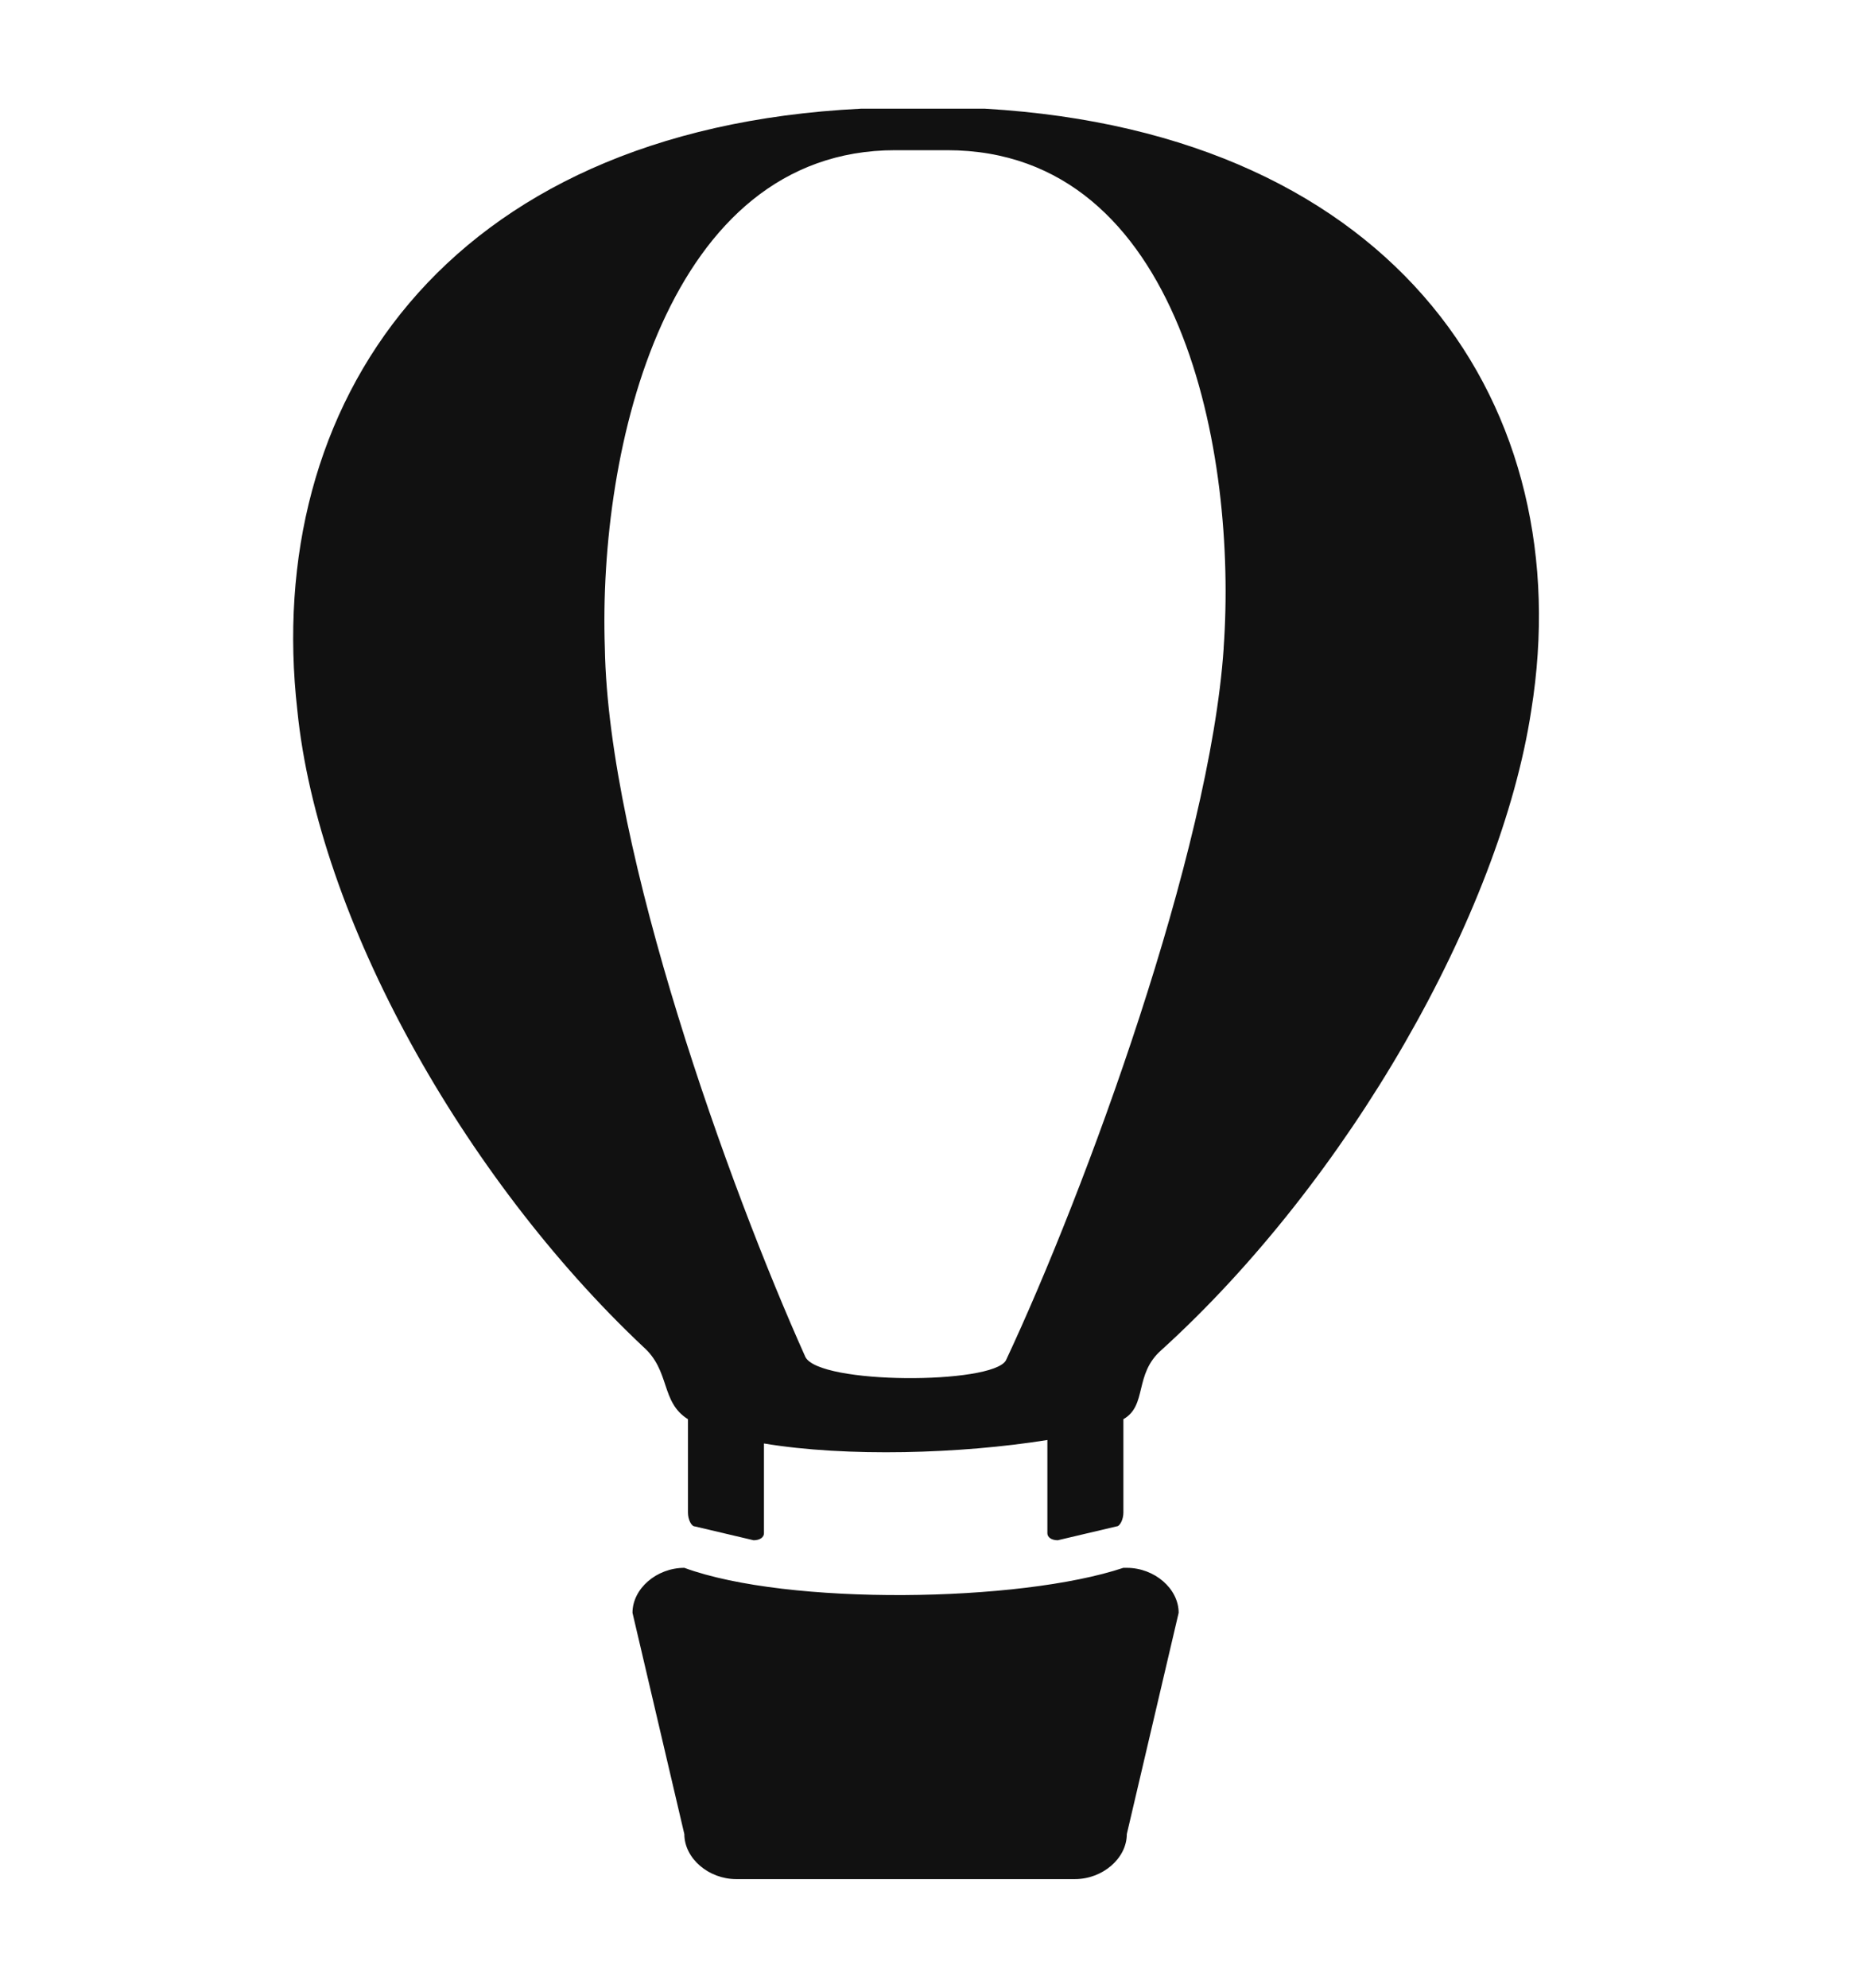 <!-- Generated by IcoMoon.io -->
<svg version="1.1" xmlns="http://www.w3.org/2000/svg" width="30" height="32" viewBox="0 0 30 32">
<path fill="#111" d="M18.145 25.24c0.445 0 0.835 0.334 0.835 0.724l-0.835 3.563c0 0.39-0.39 0.724-0.835 0.724h-5.455c-0.445 0-0.835-0.334-0.835-0.724l-0.835-3.563c0-0.39 0.39-0.724 0.835-0.724v0c1.67 0.612 5.399 0.557 7.069 0zM15.863 1.75c6.68 0.39 9.574 4.843 8.795 9.686-0.501 3.284-2.95 7.57-5.956 10.298-0.445 0.39-0.223 0.891-0.612 1.113v1.503c0 0.111-0.056 0.223-0.111 0.223l-0.946 0.223c-0.111 0-0.167-0.056-0.167-0.111v-1.503c-1.392 0.223-3.229 0.278-4.564 0.056v1.447c0 0.056-0.056 0.111-0.167 0.111l-0.946-0.223c-0.056 0-0.111-0.111-0.111-0.223v-1.503c-0.445-0.278-0.278-0.779-0.724-1.169-2.895-2.728-5.232-6.902-5.566-10.242-0.557-4.898 2.338-9.352 9.073-9.686 0 0 1.28 0 2.004 0zM19.704 10.434c0.223-3.117-0.668-8.016-4.453-8.016-0.278 0-0.835 0-0.835 0-3.674 0-4.787 4.787-4.676 8.016 0.056 3.284 2.004 8.684 3.229 11.411 0.223 0.445 3.006 0.445 3.229 0.056 1.28-2.728 3.284-8.183 3.507-11.467z"></path>
</svg>
